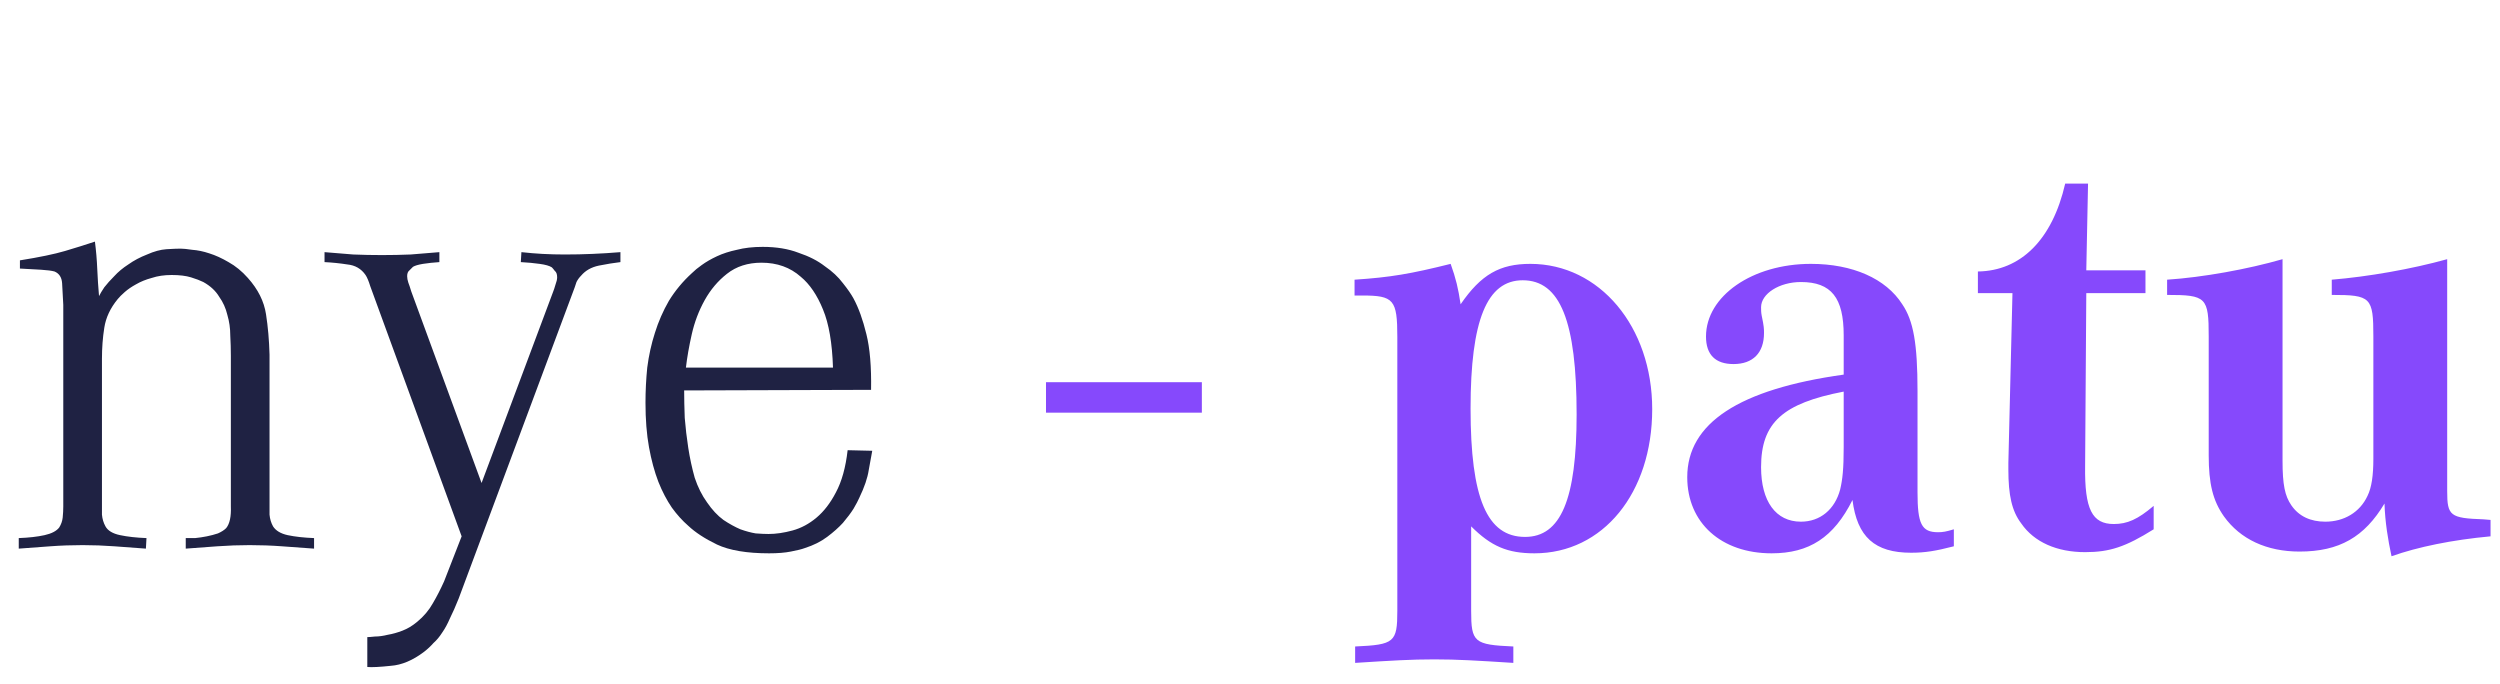 <svg width="128" height="35" viewBox="0 0 128 35" fill="none" xmlns="http://www.w3.org/2000/svg">
<path d="M1.02 13.33C2.02 13.17 2.79 13.01 3.33 12.85C3.87 12.69 4.38 12.53 4.86 12.37C4.92 12.83 4.96 13.3 4.98 13.78C5 14.24 5.03 14.7 5.07 15.16C5.13 15.04 5.22 14.89 5.34 14.71C5.48 14.53 5.65 14.34 5.85 14.14C6.05 13.92 6.29 13.72 6.57 13.54C6.85 13.34 7.17 13.17 7.53 13.03C7.89 12.87 8.22 12.78 8.52 12.76C8.84 12.74 9.08 12.73 9.24 12.73C9.38 12.73 9.58 12.75 9.84 12.79C10.12 12.81 10.41 12.87 10.71 12.97C11.03 13.07 11.36 13.22 11.7 13.42C12.06 13.62 12.39 13.89 12.69 14.23C13.21 14.81 13.52 15.43 13.62 16.09C13.72 16.73 13.78 17.42 13.8 18.16V25.93C13.8 25.97 13.8 26.11 13.8 26.35C13.82 26.57 13.88 26.77 13.98 26.95C14.12 27.17 14.37 27.32 14.73 27.4C15.11 27.48 15.56 27.53 16.08 27.55V28.09C15.52 28.05 14.97 28.01 14.43 27.97C13.89 27.93 13.34 27.91 12.78 27.91C12.24 27.91 11.69 27.93 11.13 27.97C10.59 28.01 10.05 28.05 9.51 28.09V27.55C9.63 27.55 9.79 27.55 9.99 27.55C10.19 27.53 10.39 27.5 10.59 27.46C10.79 27.42 10.98 27.37 11.16 27.31C11.34 27.23 11.48 27.14 11.58 27.04C11.76 26.82 11.84 26.45 11.82 25.93V18.22C11.82 17.88 11.81 17.53 11.79 17.17C11.79 16.81 11.74 16.46 11.64 16.12C11.56 15.78 11.42 15.47 11.22 15.19C11.04 14.89 10.77 14.64 10.41 14.44C10.25 14.36 10.04 14.28 9.78 14.2C9.52 14.12 9.19 14.08 8.79 14.08C8.41 14.08 8.07 14.13 7.77 14.23C7.47 14.31 7.2 14.42 6.96 14.56C6.74 14.68 6.55 14.81 6.39 14.95C6.23 15.09 6.11 15.21 6.03 15.31C5.65 15.77 5.42 16.26 5.34 16.78C5.26 17.28 5.22 17.81 5.22 18.37V25.93C5.22 25.97 5.22 26.11 5.22 26.35C5.24 26.57 5.3 26.77 5.4 26.95C5.52 27.17 5.77 27.32 6.15 27.4C6.53 27.48 6.98 27.53 7.5 27.55L7.47 28.09C6.95 28.05 6.41 28.01 5.85 27.97C5.31 27.93 4.77 27.91 4.23 27.91C3.67 27.91 3.12 27.93 2.58 27.97C2.04 28.01 1.5 28.05 0.96 28.09V27.55C1.48 27.53 1.92 27.48 2.28 27.4C2.64 27.32 2.89 27.19 3.03 27.01C3.13 26.85 3.19 26.68 3.21 26.5C3.23 26.3 3.24 26.11 3.24 25.93V15.61C3.22 15.15 3.2 14.78 3.18 14.5C3.16 14.2 3.03 14 2.79 13.9C2.65 13.86 2.42 13.83 2.1 13.81C1.78 13.79 1.42 13.77 1.02 13.75V13.33ZM18.956 14.65C18.876 14.39 18.796 14.2 18.716 14.08C18.496 13.76 18.186 13.58 17.786 13.54C17.406 13.48 17.016 13.44 16.616 13.42V12.91C17.116 12.95 17.606 12.99 18.086 13.03C18.566 13.05 19.056 13.06 19.556 13.06C20.056 13.06 20.546 13.05 21.026 13.03C21.526 12.99 22.016 12.95 22.496 12.91V13.42C22.196 13.44 21.916 13.47 21.656 13.51C21.416 13.55 21.246 13.6 21.146 13.66C21.106 13.7 21.046 13.76 20.966 13.84C20.886 13.9 20.846 14 20.846 14.14C20.846 14.24 20.866 14.35 20.906 14.47C20.946 14.57 20.996 14.72 21.056 14.92L24.656 24.73L28.316 14.95C28.356 14.85 28.396 14.73 28.436 14.59C28.496 14.43 28.526 14.3 28.526 14.2C28.526 14.04 28.486 13.93 28.406 13.87C28.346 13.79 28.296 13.73 28.256 13.69C28.136 13.61 27.926 13.55 27.626 13.51C27.346 13.47 27.026 13.44 26.666 13.42L26.696 12.91C27.056 12.95 27.416 12.98 27.776 13C28.156 13.02 28.536 13.03 28.916 13.03C29.396 13.03 29.866 13.02 30.326 13C30.806 12.98 31.286 12.95 31.766 12.91V13.42C31.426 13.46 31.056 13.52 30.656 13.6C30.276 13.68 29.976 13.85 29.756 14.11C29.656 14.21 29.576 14.32 29.516 14.44C29.476 14.56 29.446 14.65 29.426 14.71L23.486 30.64C23.326 31.04 23.176 31.38 23.036 31.66C22.916 31.94 22.786 32.18 22.646 32.38C22.506 32.6 22.356 32.78 22.196 32.92C22.056 33.08 21.896 33.23 21.716 33.37C21.136 33.81 20.566 34.05 20.006 34.09C19.446 34.15 19.046 34.17 18.806 34.15V32.62C18.886 32.62 19.016 32.61 19.196 32.59C19.396 32.59 19.616 32.56 19.856 32.5C20.096 32.46 20.346 32.39 20.606 32.29C20.866 32.19 21.116 32.04 21.356 31.84C21.696 31.56 21.966 31.24 22.166 30.88C22.366 30.54 22.556 30.17 22.736 29.77L23.636 27.46L18.956 14.65ZM44.659 23.08C44.619 23.32 44.559 23.65 44.479 24.07C44.419 24.47 44.259 24.94 43.999 25.48C43.939 25.62 43.839 25.81 43.699 26.05C43.559 26.27 43.379 26.51 43.159 26.77C42.939 27.01 42.669 27.25 42.349 27.49C42.029 27.73 41.649 27.92 41.209 28.06C41.049 28.12 40.809 28.18 40.489 28.24C40.189 28.3 39.819 28.33 39.379 28.33C38.239 28.33 37.349 28.18 36.709 27.88C36.089 27.58 35.599 27.26 35.239 26.92C34.939 26.66 34.659 26.35 34.399 25.99C34.139 25.61 33.909 25.17 33.709 24.67C33.509 24.15 33.349 23.56 33.229 22.9C33.109 22.24 33.049 21.48 33.049 20.62C33.049 20.02 33.079 19.42 33.139 18.82C33.219 18.2 33.349 17.61 33.529 17.05C33.709 16.47 33.949 15.92 34.249 15.4C34.569 14.88 34.959 14.41 35.419 13.99C35.559 13.85 35.729 13.71 35.929 13.57C36.149 13.41 36.409 13.26 36.709 13.12C37.009 12.98 37.349 12.87 37.729 12.79C38.109 12.69 38.549 12.64 39.049 12.64C39.749 12.64 40.359 12.74 40.879 12.94C41.419 13.12 41.869 13.35 42.229 13.63C42.609 13.89 42.919 14.18 43.159 14.5C43.399 14.8 43.579 15.06 43.699 15.28C43.959 15.76 44.179 16.37 44.359 17.11C44.539 17.83 44.619 18.78 44.599 19.96L35.029 19.99C35.029 20.41 35.039 20.88 35.059 21.4C35.099 21.9 35.159 22.41 35.239 22.93C35.319 23.45 35.429 23.96 35.569 24.46C35.729 24.94 35.939 25.36 36.199 25.72C36.459 26.1 36.739 26.4 37.039 26.62C37.339 26.82 37.629 26.98 37.909 27.1C38.189 27.2 38.449 27.27 38.689 27.31C38.949 27.33 39.169 27.34 39.349 27.34C39.729 27.34 40.139 27.28 40.579 27.16C41.019 27.04 41.429 26.82 41.809 26.5C42.189 26.18 42.519 25.75 42.799 25.21C43.099 24.65 43.299 23.93 43.399 23.05L44.659 23.08ZM42.649 18.82C42.609 17.56 42.439 16.57 42.139 15.85C41.839 15.11 41.459 14.55 40.999 14.17C40.459 13.69 39.789 13.45 38.989 13.45C38.289 13.45 37.699 13.64 37.219 14.02C36.759 14.38 36.379 14.83 36.079 15.37C35.779 15.91 35.559 16.49 35.419 17.11C35.279 17.73 35.179 18.3 35.119 18.82H42.649Z" fill="#1F2243"/>
<path d="M53.555 21.13H61.535V19.57H53.555V21.13ZM69.353 15.13H69.743C71.363 15.13 71.543 15.34 71.543 17.26V31.27C71.543 32.89 71.393 33.01 69.383 33.1V33.94C71.273 33.82 72.233 33.76 73.433 33.76C74.633 33.76 75.593 33.82 77.483 33.94V33.1C75.473 33.01 75.323 32.89 75.323 31.27V26.95C76.343 27.97 77.183 28.33 78.563 28.33C82.073 28.33 84.593 25.24 84.593 20.95C84.593 16.72 81.893 13.51 78.353 13.51C76.793 13.51 75.833 14.05 74.783 15.58C74.663 14.77 74.543 14.26 74.273 13.51C72.233 14.02 71.183 14.2 69.353 14.32V15.13ZM77.963 14.35C79.883 14.35 80.723 16.45 80.723 21.22C80.723 25.57 79.913 27.49 78.083 27.49C76.133 27.49 75.293 25.51 75.293 20.92C75.293 16.39 76.133 14.35 77.963 14.35ZM100.037 27.1C99.647 27.22 99.467 27.25 99.227 27.25C98.387 27.25 98.177 26.83 98.177 25.21V20.02C98.177 17.59 97.967 16.42 97.397 15.58C96.557 14.26 94.847 13.51 92.717 13.51C89.717 13.51 87.347 15.16 87.347 17.23C87.347 18.16 87.827 18.64 88.757 18.64C89.747 18.64 90.317 18.07 90.317 17.05C90.317 16.84 90.317 16.72 90.197 16.15C90.167 16 90.167 15.85 90.167 15.73C90.167 15.04 91.097 14.44 92.207 14.44C93.767 14.44 94.397 15.25 94.397 17.17V19.18C89.027 19.93 86.387 21.67 86.387 24.43C86.387 26.77 88.127 28.33 90.707 28.33C92.627 28.33 93.887 27.52 94.847 25.6C95.087 27.49 95.987 28.3 97.847 28.3C98.567 28.3 99.107 28.21 100.037 27.97V27.1ZM94.397 22.9C94.397 24.01 94.337 24.55 94.217 25.06C93.947 26.08 93.197 26.71 92.207 26.71C90.917 26.71 90.167 25.66 90.167 23.92C90.167 21.64 91.277 20.65 94.397 20.05V22.9ZM110.268 25.9C109.458 26.59 108.918 26.83 108.228 26.83C107.118 26.83 106.728 26.08 106.758 23.86L106.818 15.01H109.848V13.84H106.818L106.908 9.4H105.738C105.078 12.28 103.458 13.87 101.268 13.9V15.01H103.038L102.828 23.71V24.04C102.828 25.36 103.008 26.17 103.488 26.8C104.148 27.76 105.318 28.27 106.758 28.27C108.018 28.27 108.828 28 110.268 27.1V25.9ZM116.866 13.27C115.096 13.78 112.786 14.2 110.956 14.32V15.1C112.966 15.1 113.086 15.22 113.086 17.23V23.32C113.086 24.76 113.296 25.63 113.866 26.44C114.706 27.61 116.056 28.24 117.736 28.24C119.776 28.24 121.066 27.49 122.086 25.78C122.116 26.74 122.266 27.64 122.446 28.48C123.796 28 125.566 27.64 127.516 27.46V26.62L127.156 26.59C125.446 26.53 125.296 26.41 125.296 25.15V13.27C123.466 13.78 121.216 14.17 119.386 14.32V15.1C121.396 15.1 121.516 15.22 121.516 17.23V23.5C121.516 24.34 121.426 24.97 121.216 25.39C120.826 26.23 120.016 26.71 119.056 26.71C118.306 26.71 117.706 26.44 117.316 25.87C116.986 25.39 116.866 24.82 116.866 23.59V13.27Z" fill="#8649FC"/>
</svg>
